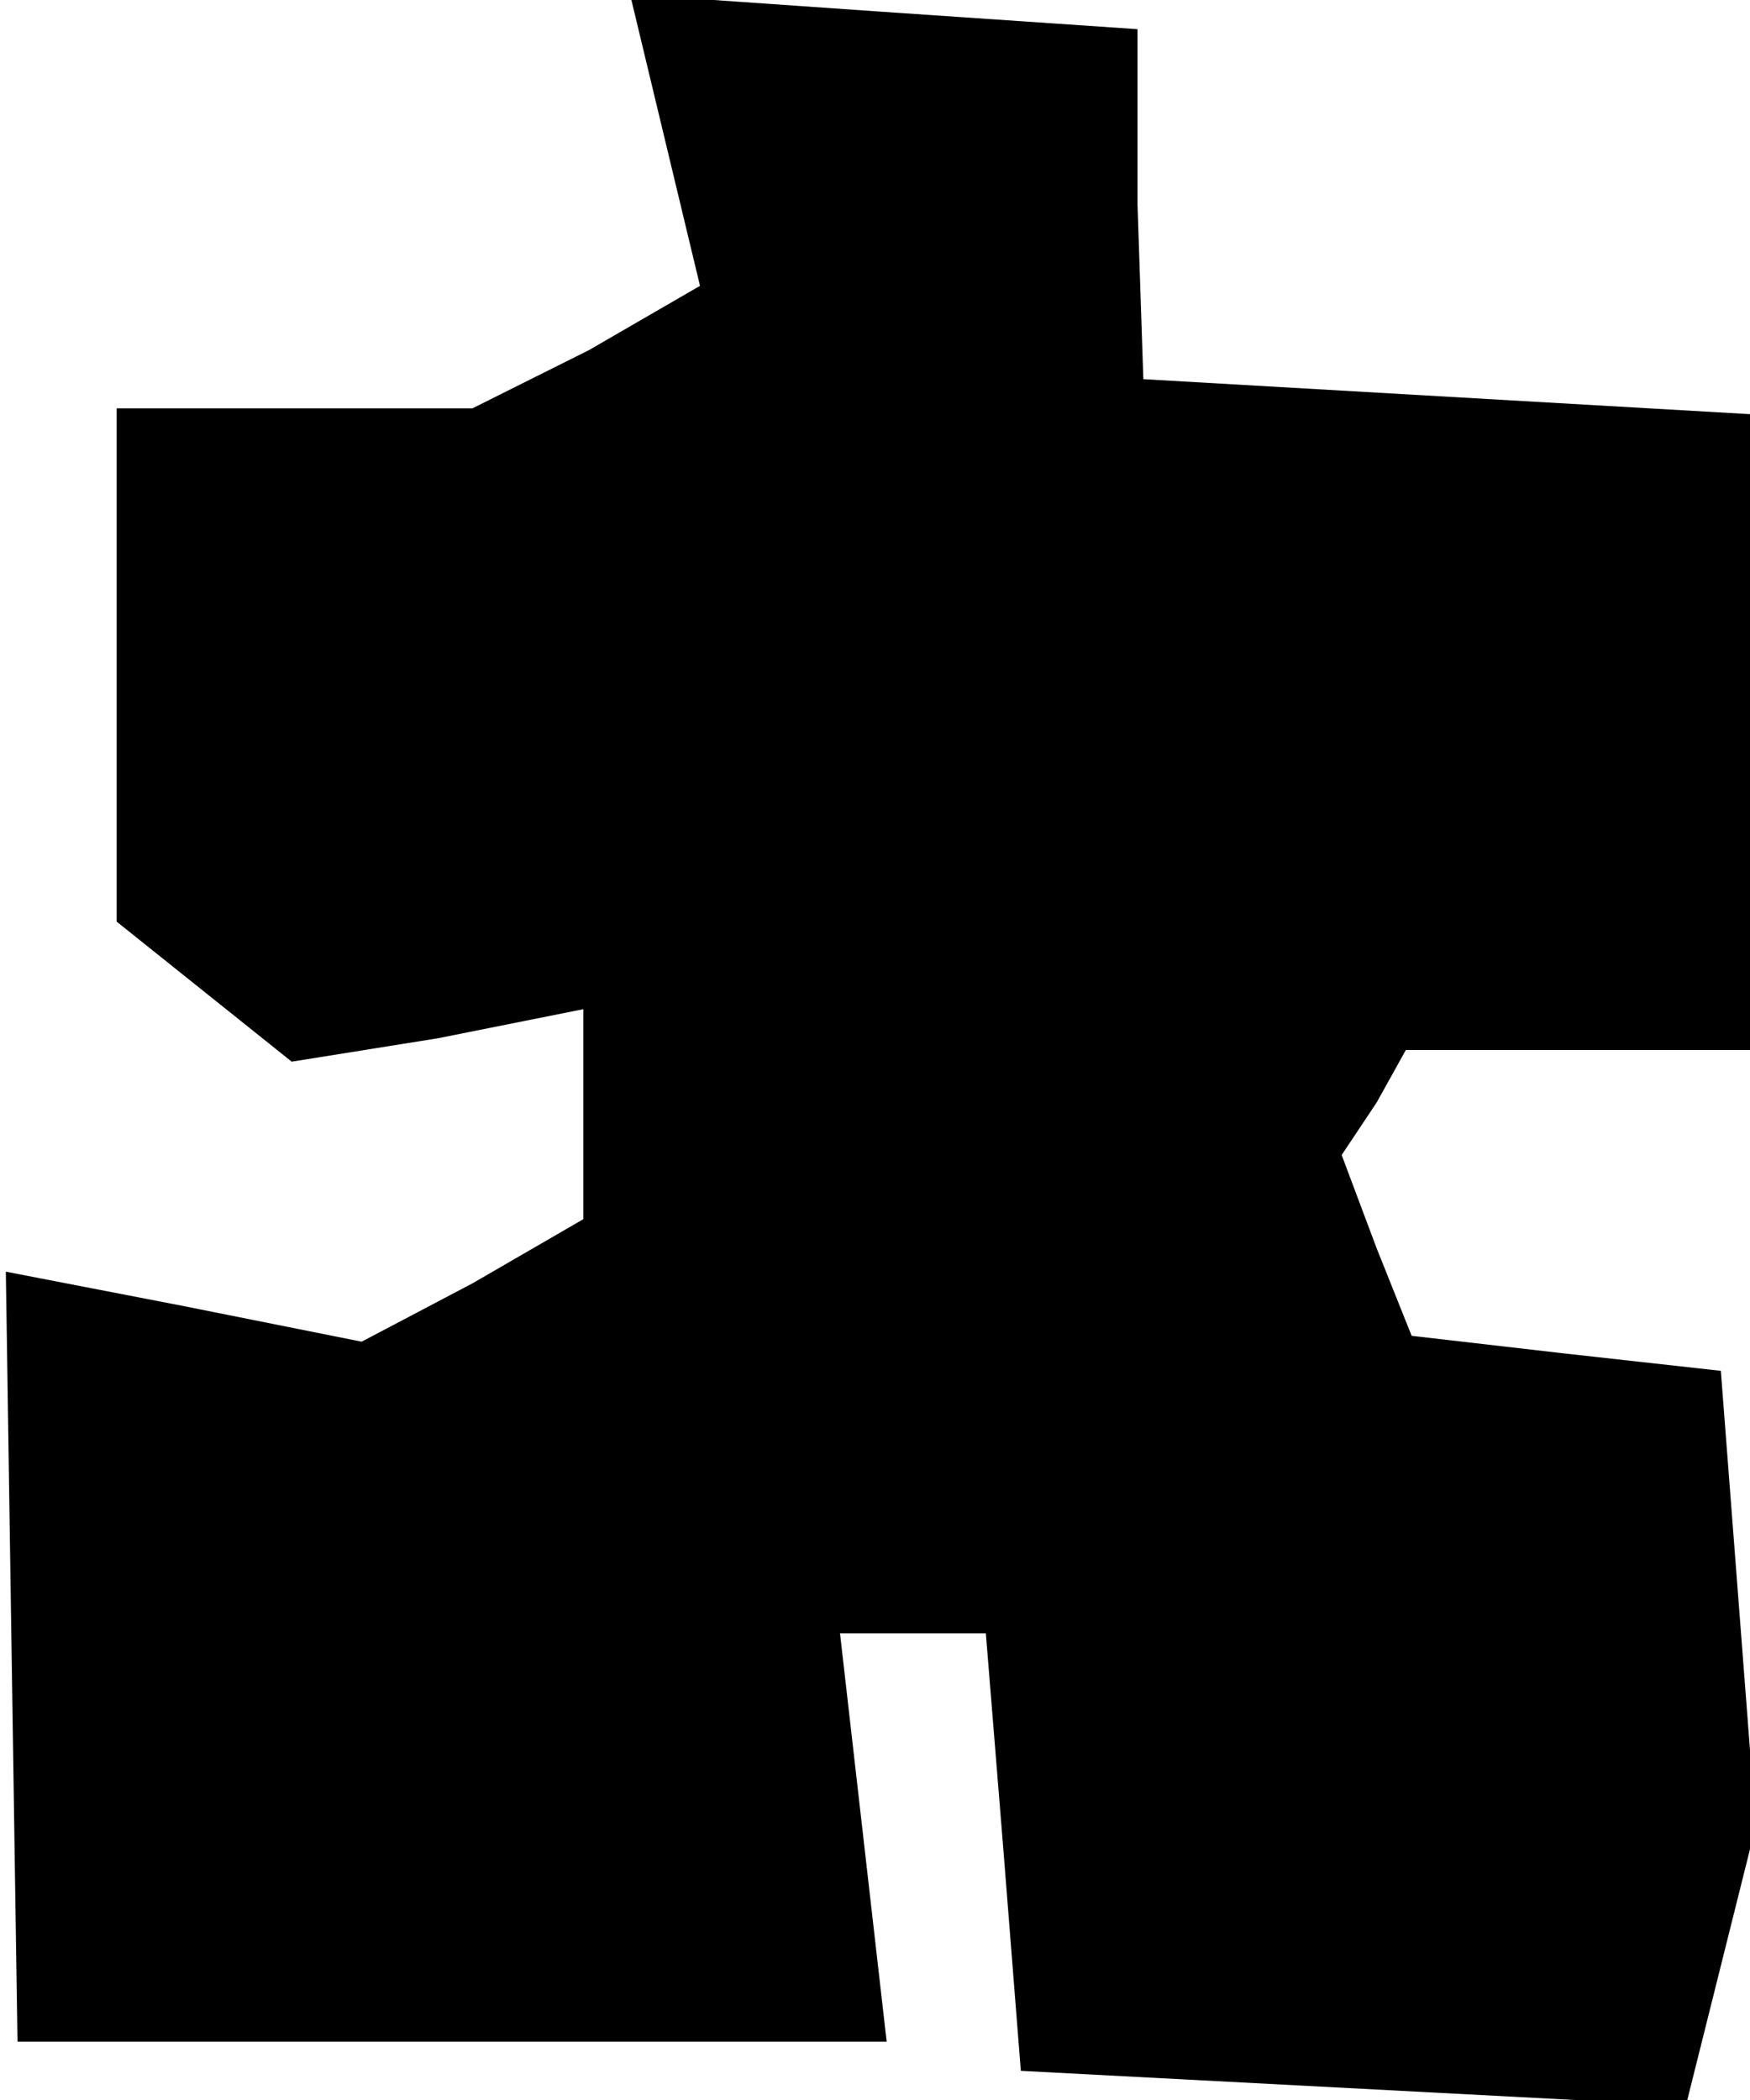 <?xml version="1.0" standalone="no"?>
<!DOCTYPE svg PUBLIC "-//W3C//DTD SVG 20010904//EN"
 "http://www.w3.org/TR/2001/REC-SVG-20010904/DTD/svg10.dtd">
<svg version="1.0" xmlns="http://www.w3.org/2000/svg"
 width="30pt" height="36pt" viewBox="0 0 30 36"
 preserveAspectRatio="xMidYMid meet">
<g transform="translate(0,36) scale(0.1,-0.1)"
fill="#000000" stroke="none">
<path d="M114 336 l6 -25 -19 -11 -20 -10 -30 0 -31 0 0 -44 0 -44 15 -12 15
-12 25 4 25 5 0 -18 0 -18 -19 -11 -19 -10 -30 6 -31 6 1 -66 1 -66 75 0 74 0
-4 35 -4 35 12 0 13 0 3 -37 3 -38 57 -3 57 -3 6 24 6 24 -3 39 -3 39 -27 3
-26 3 -6 15 -6 16 6 9 5 9 30 0 29 0 0 54 0 55 -52 3 -52 3 -1 30 0 30 -44 3
-43 3 6 -25z"/>
</g>
</svg>
